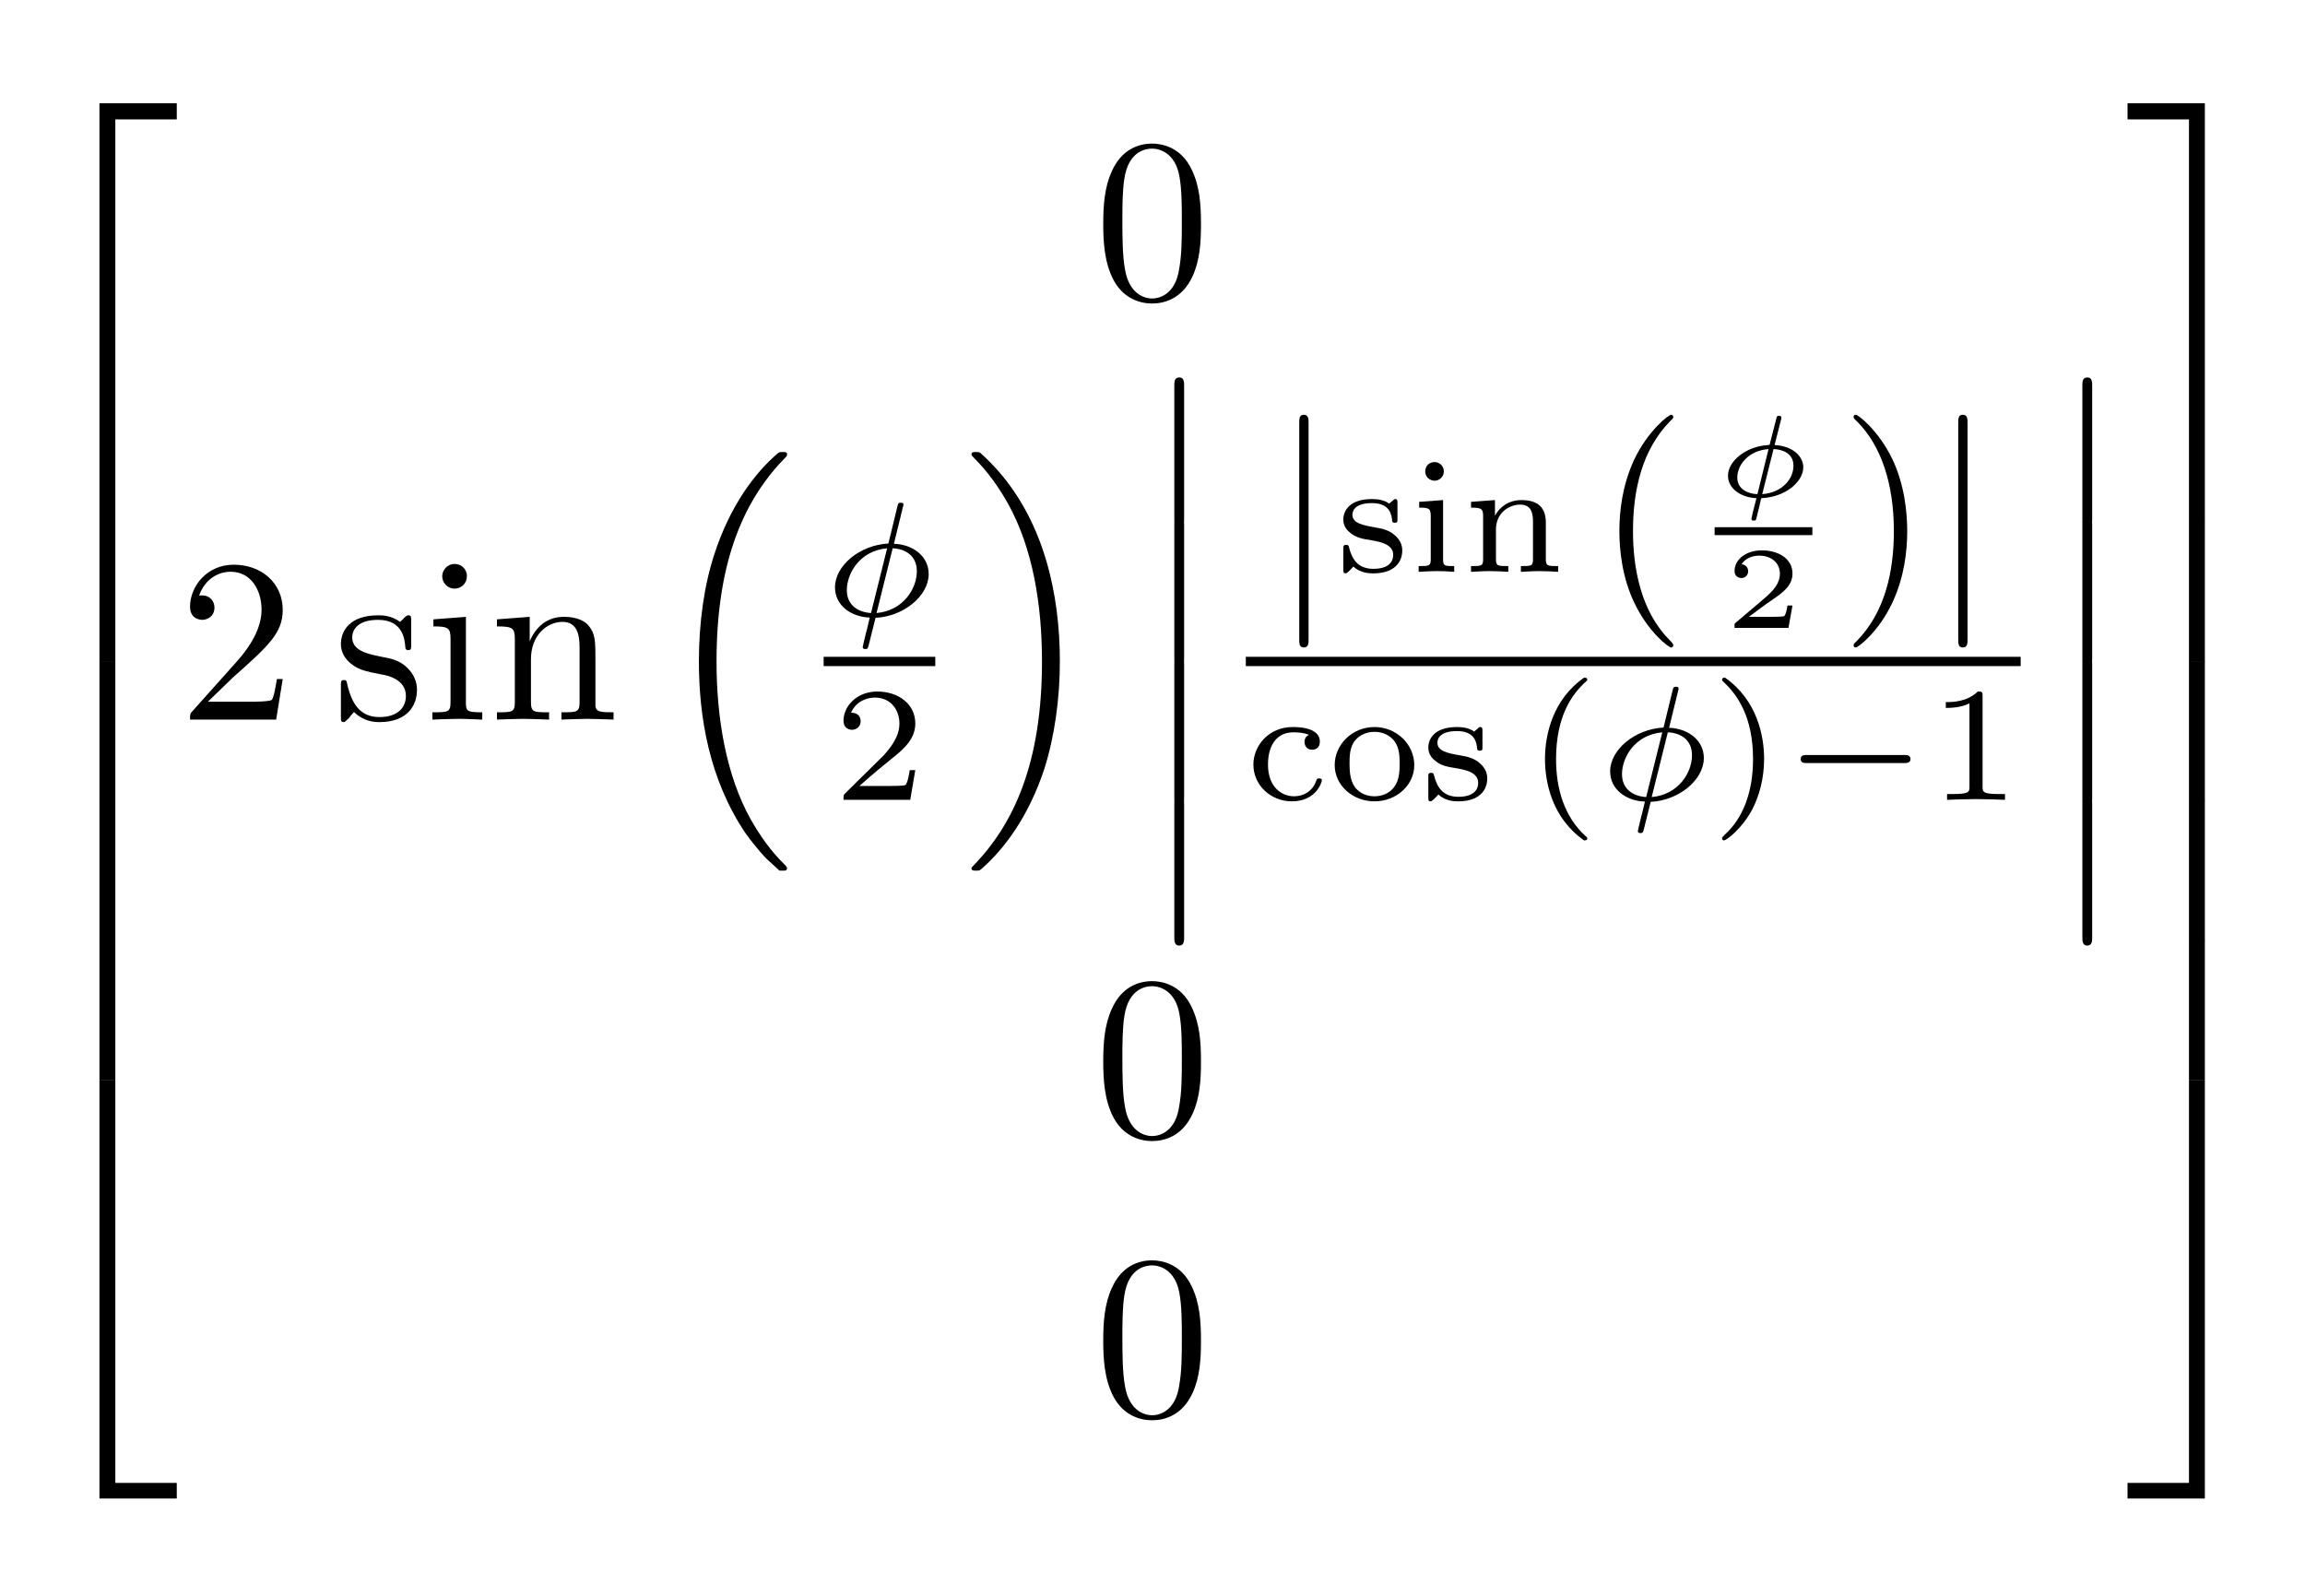 <?xml version="1.0" encoding="UTF-8"?>
<svg xmlns="http://www.w3.org/2000/svg" xmlns:xlink="http://www.w3.org/1999/xlink" width="143pt" height="99pt" viewBox="0 0 143 99"><!--latexit:AAAFmXjahVJZbBtFGP5nx20St4mdpEeaXlviQNKS4KSBhpQjTtO0oY172EmcZF2z
Xo/tTda7ZnecxnUtzQOUQ/DAU6EPQBIhKEJcggqBuASlCKEIkqggIUB96gvigRdA
FRKzXjctqBIzu5r/nu//5o9nNdWifv8yErBr1eoKd8Q3TUxLNfQxn2wqaZVrYR81
shGfEZ8kCrXqAJ15Keb1BEOHSJ4kAuWg7yqrwqZhUIbe9O5Ys7b59jtaWnfuurOt
/a67997X2//QoWPHxydOyCQ5mcnS3LBPz2naUnWNx9voGw2G2qdI3hrnZ/mSEZ+i
yZZ1vrauft36DRsbNjGBYeZiq9hqVsEqWRVzn9+8Zeu27eKO25rYGraW1TAPq2WN
bDPbyrYxMRKXLaKpOhlWDM0wwxkjQYapSjUSyZpEzsQ1Es3IKV1NqopMebvhhEwJ
bysuK1Mp08jpiX124rhl5EyFhMkMbepth9Ja8nd4Ond3DQdDxw/0ScFQKTCUlRUy
4Bf5Bi9i1Yv37Om+d9xpQ5czJOKIxBotJ8x190SCoSOlfr3Couf+Bx4c4wRY1FT1
FPMe5QUCfSWeh3JU5nhDJc98YJ+d5yhL+z0DBw4OrugcTIByKZ6jxGJ1bBOrj3kX
pYSh5DJEpyUEEx3+LI0WZJOqikaKbilnEY59Sk6RCS7aWK1oocRaUWzmloSYNEz+
61QsWW/OKMgZy8pn4jwyI9O09V+fbbyVbyJHk93RgqpnOVJdcS5K5jSRGiLNZ4mY
UE3Oi5bngqyYKscqKmnZlBXKp9NtD87h4NHZIbZu9ghbzxpGgqEBDnA5FB72jIxG
xrgeUk8RTkxyQJNTFteDvLGm3hbnCb1etoFtHBkydFkxONNStFxhTurhauxhzmS/
qtiDIZv5uZhtjCsxb91NBCcczucSPbe0N/X2OXctpjxp1Z5xqnIEgUsVM39e3vkh
28JLTmn82n4+eHNTPfZU6bu7BjpEvoFV22/7yMFBtt15xU99bkkjSTohxUlK1Quc
UlOdKfolqVOULG4oeVukJOeoIGXTarHQWRQlU02laSsXbO/pQtldVv43regIp4sF
STGs67E86kbhNrFjJUyS/PZH9MR1eI4j6va53bzd6ZMxb/3KPN/gd3461gOVUAuN
4INW6IQ9MAiH4RiE4CQU4VF4Gs7CC/AqvAavwxvwFrwD78IFeB8+gC/gS/gKvoZv
YAG+hUVYhsvwA1yBq/Ar/A7XUBWqQSLahbrQXhRAQTSMRtEYOoFUZKJTqIjOoCfQ
M+gseh6dQy+it9F76GN0ES2gH9FP6Bd0RbggfCR8InwmfC5cFC4JC8L3ws/CVeE3
4Q/hL+Ga8Dd24SrsxfW4ATfjFtyG+/B+PI4VnMZZnMcFzPDj+Cn8LH4On8OzeB6/
jF9xTboM12PObAjIOWEG/rVcT/4D5ufZMQ==-->
<defs>
<g>
<g id="glyph-0-0">
<path d="M 4.703 25.406 L 5.688 25.406 L 5.688 0.438 L 9.5 0.438 L 9.5 -0.562 L 4.703 -0.562 Z M 4.703 25.406 "/>
</g>
<g id="glyph-0-1">
<path d="M 4.703 8.672 L 5.688 8.672 L 5.688 -0.016 L 4.703 -0.016 Z M 4.703 8.672 "/>
</g>
<g id="glyph-0-2">
<path d="M 4.703 25.391 L 9.5 25.391 L 9.5 24.406 L 5.688 24.406 L 5.688 -0.578 L 4.703 -0.578 Z M 4.703 25.391 "/>
</g>
<g id="glyph-0-3">
<path d="M 7.422 25.234 C 7.453 25.25 7.578 25.391 7.594 25.391 L 7.906 25.391 C 7.953 25.391 8.062 25.375 8.062 25.25 C 8.062 25.188 8.031 25.172 8.016 25.125 C 7.484 24.594 6.719 23.812 5.812 22.219 C 4.266 19.453 3.688 15.875 3.688 12.422 C 3.688 6 5.5 2.234 8.031 -0.312 C 8.062 -0.359 8.062 -0.406 8.062 -0.438 C 8.062 -0.578 7.969 -0.578 7.797 -0.578 C 7.609 -0.578 7.578 -0.578 7.453 -0.469 C 6.078 0.719 4.531 2.734 3.547 5.781 C 2.922 7.688 2.594 10 2.594 12.406 C 2.594 15.828 3.219 19.688 5.469 23.047 C 5.859 23.609 6.391 24.203 6.391 24.219 C 6.547 24.391 6.734 24.609 6.859 24.719 Z M 7.422 25.234 "/>
</g>
<g id="glyph-0-4">
<path d="M 6 12.406 C 6 8.266 5.031 3.859 2.188 0.609 C 1.984 0.375 1.453 -0.188 1.109 -0.484 C 1.016 -0.578 0.984 -0.578 0.797 -0.578 C 0.641 -0.578 0.516 -0.578 0.516 -0.438 C 0.516 -0.375 0.578 -0.312 0.609 -0.281 C 1.094 0.219 1.875 1.016 2.766 2.594 C 4.328 5.375 4.891 8.938 4.891 12.406 C 4.891 18.672 3.172 22.5 0.578 25.141 C 0.547 25.172 0.516 25.203 0.516 25.25 C 0.516 25.391 0.641 25.391 0.797 25.391 C 0.984 25.391 1.016 25.391 1.141 25.281 C 2.5 24.094 4.047 22.094 5.047 19.047 C 5.672 17.062 6 14.719 6 12.406 Z M 6 12.406 "/>
</g>
<g id="glyph-0-5">
<path d="M 2.094 8.438 C 2.094 8.656 2.094 8.969 2.391 8.969 C 2.703 8.969 2.703 8.672 2.703 8.438 L 2.703 0.234 C 2.703 0 2.703 -0.297 2.406 -0.297 C 2.094 -0.297 2.094 -0.016 2.094 0.234 Z M 2.094 8.438 "/>
</g>
<g id="glyph-0-6">
<path d="M 3.906 25.406 L 4.891 25.406 L 4.891 -0.562 L 0.094 -0.562 L 0.094 0.438 L 3.906 0.438 Z M 3.906 25.406 "/>
</g>
<g id="glyph-0-7">
<path d="M 3.906 8.672 L 4.891 8.672 L 4.891 -0.016 L 3.906 -0.016 Z M 3.906 8.672 "/>
</g>
<g id="glyph-0-8">
<path d="M 3.906 24.406 L 0.094 24.406 L 0.094 25.391 L 4.891 25.391 L 4.891 -0.578 L 3.906 -0.578 Z M 3.906 24.406 "/>
</g>
<g id="glyph-1-0">
<path d="M 6.625 -4.625 C 6.625 -5.781 6.562 -6.938 6.047 -8 C 5.391 -9.391 4.203 -9.609 3.594 -9.609 C 2.734 -9.609 1.688 -9.234 1.094 -7.891 C 0.641 -6.906 0.562 -5.781 0.562 -4.625 C 0.562 -3.531 0.625 -2.234 1.203 -1.141 C 1.828 0.031 2.875 0.312 3.594 0.312 C 4.359 0.312 5.453 0.016 6.094 -1.359 C 6.562 -2.359 6.625 -3.484 6.625 -4.625 Z M 3.594 0 C 3.031 0 2.172 -0.359 1.922 -1.75 C 1.75 -2.609 1.75 -3.938 1.75 -4.797 C 1.75 -5.719 1.75 -6.672 1.875 -7.453 C 2.141 -9.172 3.234 -9.297 3.594 -9.297 C 4.062 -9.297 5.016 -9.031 5.281 -7.609 C 5.438 -6.797 5.438 -5.703 5.438 -4.797 C 5.438 -3.703 5.438 -2.734 5.266 -1.797 C 5.062 -0.438 4.234 0 3.594 0 Z M 3.594 0 "/>
</g>
<g id="glyph-1-1">
<path d="M 1.828 -1.109 L 3.359 -2.594 C 5.609 -4.594 6.469 -5.375 6.469 -6.812 C 6.469 -8.453 5.172 -9.609 3.422 -9.609 C 1.781 -9.609 0.719 -8.281 0.719 -7 C 0.719 -6.188 1.438 -6.188 1.484 -6.188 C 1.734 -6.188 2.234 -6.359 2.234 -6.953 C 2.234 -7.328 1.969 -7.703 1.469 -7.703 C 1.359 -7.703 1.328 -7.703 1.281 -7.688 C 1.609 -8.641 2.391 -9.172 3.234 -9.172 C 4.531 -9.172 5.156 -8 5.156 -6.812 C 5.156 -5.656 4.438 -4.516 3.641 -3.625 L 0.875 -0.531 C 0.719 -0.375 0.719 -0.344 0.719 0 L 6.062 0 L 6.469 -2.516 L 6.109 -2.516 C 6.031 -2.078 5.938 -1.438 5.797 -1.234 C 5.688 -1.109 4.734 -1.109 4.422 -1.109 Z M 1.828 -1.109 "/>
</g>
<g id="glyph-1-2">
<path d="M 3 -2.797 C 3.312 -2.75 4.5 -2.516 4.5 -1.469 C 4.5 -0.734 3.984 -0.156 2.859 -0.156 C 1.656 -0.156 1.141 -0.984 0.859 -2.203 C 0.828 -2.391 0.812 -2.453 0.656 -2.453 C 0.469 -2.453 0.469 -2.359 0.469 -2.094 L 0.469 -0.188 C 0.469 0.062 0.469 0.156 0.641 0.156 C 0.703 0.156 0.719 0.141 1 -0.125 C 1.016 -0.156 1.016 -0.188 1.281 -0.469 C 1.922 0.141 2.562 0.156 2.859 0.156 C 4.531 0.156 5.188 -0.812 5.188 -1.844 C 5.188 -2.609 4.75 -3.047 4.578 -3.219 C 4.109 -3.688 3.547 -3.797 2.938 -3.906 C 2.125 -4.078 1.172 -4.266 1.172 -5.094 C 1.172 -5.609 1.547 -6.188 2.781 -6.188 C 4.359 -6.188 4.438 -4.891 4.469 -4.453 C 4.484 -4.312 4.609 -4.312 4.641 -4.312 C 4.828 -4.312 4.828 -4.391 4.828 -4.656 L 4.828 -6.125 C 4.828 -6.359 4.828 -6.469 4.672 -6.469 C 4.594 -6.469 4.562 -6.469 4.375 -6.297 C 4.344 -6.234 4.188 -6.109 4.141 -6.062 C 3.594 -6.469 3 -6.469 2.781 -6.469 C 1.016 -6.469 0.469 -5.5 0.469 -4.688 C 0.469 -4.188 0.703 -3.781 1.094 -3.469 C 1.562 -3.094 1.953 -3 3 -2.797 Z M 3 -2.797 "/>
</g>
<g id="glyph-1-3">
<path d="M 2.547 -6.375 L 0.531 -6.219 L 0.531 -5.781 C 1.469 -5.781 1.594 -5.688 1.594 -4.984 L 1.594 -1.094 C 1.594 -0.453 1.438 -0.453 0.469 -0.453 L 0.469 0 C 0.938 -0.016 1.719 -0.047 2.062 -0.047 C 2.562 -0.047 3.062 -0.016 3.562 0 L 3.562 -0.453 C 2.609 -0.453 2.547 -0.516 2.547 -1.078 Z M 2.609 -8.891 C 2.609 -9.359 2.25 -9.656 1.844 -9.656 C 1.391 -9.656 1.078 -9.266 1.078 -8.891 C 1.078 -8.5 1.391 -8.125 1.844 -8.125 C 2.25 -8.125 2.609 -8.438 2.609 -8.891 Z M 2.609 -8.891 "/>
</g>
<g id="glyph-1-4">
<path d="M 1.578 -4.969 L 1.578 -1.094 C 1.578 -0.453 1.422 -0.453 0.469 -0.453 L 0.469 0 C 0.969 -0.016 1.703 -0.047 2.094 -0.047 C 2.469 -0.047 3.219 -0.016 3.703 0 L 3.703 -0.453 C 2.734 -0.453 2.578 -0.453 2.578 -1.094 L 2.578 -3.75 C 2.578 -5.25 3.594 -6.062 4.531 -6.062 C 5.438 -6.062 5.594 -5.281 5.594 -4.469 L 5.594 -1.094 C 5.594 -0.453 5.438 -0.453 4.469 -0.453 L 4.469 0 C 4.969 -0.016 5.703 -0.047 6.094 -0.047 C 6.469 -0.047 7.219 -0.016 7.703 0 L 7.703 -0.453 C 6.953 -0.453 6.594 -0.453 6.578 -0.875 L 6.578 -3.641 C 6.578 -4.875 6.578 -5.328 6.141 -5.844 C 5.938 -6.094 5.453 -6.375 4.625 -6.375 C 3.578 -6.375 2.891 -5.766 2.5 -4.859 L 2.5 -6.375 L 0.469 -6.219 L 0.469 -5.781 C 1.469 -5.781 1.578 -5.672 1.578 -4.969 Z M 1.578 -4.969 "/>
</g>
<g id="glyph-1-5">
<path d="M 4.766 3.469 C 4.766 3.422 4.766 3.391 4.531 3.141 C 2.719 1.328 2.266 -1.406 2.266 -3.609 C 2.266 -6.125 2.812 -8.641 4.578 -10.438 C 4.766 -10.609 4.766 -10.641 4.766 -10.688 C 4.766 -10.781 4.703 -10.828 4.625 -10.828 C 4.484 -10.828 3.188 -9.844 2.328 -8.016 C 1.594 -6.422 1.422 -4.828 1.422 -3.609 C 1.422 -2.484 1.578 -0.734 2.375 0.891 C 3.234 2.672 4.484 3.609 4.625 3.609 C 4.703 3.609 4.766 3.562 4.766 3.469 Z M 4.766 3.469 "/>
</g>
<g id="glyph-1-6">
<path d="M 4.156 -3.609 C 4.156 -4.734 4 -6.484 3.219 -8.109 C 2.344 -9.891 1.109 -10.828 0.969 -10.828 C 0.875 -10.828 0.828 -10.766 0.828 -10.688 C 0.828 -10.641 0.828 -10.609 1.094 -10.359 C 2.5 -8.922 3.328 -6.625 3.328 -3.609 C 3.328 -1.141 2.797 1.406 1.016 3.219 C 0.828 3.391 0.828 3.422 0.828 3.469 C 0.828 3.547 0.875 3.609 0.969 3.609 C 1.109 3.609 2.406 2.625 3.25 0.797 C 3.984 -0.797 4.156 -2.391 4.156 -3.609 Z M 4.156 -3.609 "/>
</g>
<g id="glyph-2-0">
<path d="M 4.953 -6.891 C 4.953 -7.016 4.844 -7.016 4.781 -7.016 C 4.641 -7.016 4.625 -6.969 4.578 -6.797 L 4.016 -4.484 C 2.234 -4.391 0.703 -3.109 0.703 -1.766 C 0.703 -0.609 1.75 0.078 2.859 0.109 C 2.781 0.422 2.719 0.75 2.625 1.062 C 2.516 1.531 2.422 1.906 2.422 1.938 C 2.422 2.062 2.547 2.062 2.578 2.062 C 2.734 2.062 2.734 2.031 2.797 1.812 L 3.219 0.125 C 4.938 0.047 6.516 -1.219 6.516 -2.594 C 6.516 -3.656 5.594 -4.422 4.359 -4.469 Z M 2.938 -0.172 C 2.156 -0.219 1.438 -0.641 1.438 -1.594 C 1.438 -2.594 2.203 -4.031 3.938 -4.188 Z M 4.281 -4.188 C 5.062 -4.156 5.781 -3.734 5.781 -2.766 C 5.781 -1.672 4.922 -0.312 3.281 -0.172 Z M 4.281 -4.188 "/>
</g>
<g id="glyph-3-0">
<path d="M 5.094 -1.844 L 4.75 -1.844 C 4.719 -1.625 4.609 -1.016 4.484 -0.922 C 4.406 -0.859 3.625 -0.859 3.484 -0.859 L 1.625 -0.859 C 2.688 -1.797 3.047 -2.078 3.641 -2.562 C 4.391 -3.156 5.094 -3.781 5.094 -4.734 C 5.094 -5.969 4.016 -6.719 2.734 -6.719 C 1.484 -6.719 0.641 -5.828 0.641 -4.906 C 0.641 -4.391 1.062 -4.344 1.172 -4.344 C 1.406 -4.344 1.703 -4.516 1.703 -4.875 C 1.703 -5.062 1.625 -5.406 1.109 -5.406 C 1.422 -6.125 2.109 -6.344 2.578 -6.344 C 3.594 -6.344 4.109 -5.562 4.109 -4.734 C 4.109 -3.859 3.484 -3.172 3.172 -2.797 L 0.734 -0.391 C 0.641 -0.297 0.641 -0.281 0.641 0 L 4.781 0 Z M 5.094 -1.844 "/>
</g>
<g id="glyph-3-1">
<path d="M 3.812 -4.25 C 3.812 -4.422 3.812 -4.516 3.672 -4.516 C 3.625 -4.516 3.609 -4.516 3.484 -4.391 C 3.453 -4.375 3.359 -4.281 3.297 -4.234 C 3 -4.453 2.609 -4.516 2.234 -4.516 C 0.797 -4.516 0.453 -3.75 0.453 -3.25 C 0.453 -2.922 0.594 -2.656 0.844 -2.453 C 1.219 -2.125 1.609 -2.047 2.234 -1.953 C 2.734 -1.859 3.547 -1.719 3.547 -1.047 C 3.547 -0.641 3.281 -0.188 2.312 -0.188 C 1.344 -0.188 0.984 -0.812 0.812 -1.5 C 0.781 -1.641 0.766 -1.672 0.625 -1.672 C 0.453 -1.672 0.453 -1.609 0.453 -1.406 L 0.453 -0.156 C 0.453 0.016 0.453 0.094 0.594 0.094 C 0.688 0.094 0.875 -0.109 1.078 -0.328 C 1.516 0.078 2.062 0.094 2.312 0.094 C 3.625 0.094 4.109 -0.609 4.109 -1.328 C 4.109 -1.703 3.938 -2.016 3.672 -2.25 C 3.281 -2.609 2.828 -2.688 2.469 -2.75 C 1.656 -2.891 1.016 -3.016 1.016 -3.547 C 1.016 -3.875 1.281 -4.266 2.234 -4.266 C 3.406 -4.266 3.453 -3.453 3.484 -3.156 C 3.484 -3.047 3.609 -3.047 3.641 -3.047 C 3.812 -3.047 3.812 -3.109 3.812 -3.312 Z M 3.812 -4.25 "/>
</g>
<g id="glyph-3-2">
<path d="M 2.125 -6.234 C 2.125 -6.531 1.891 -6.812 1.547 -6.812 C 1.234 -6.812 0.969 -6.578 0.969 -6.234 C 0.969 -5.875 1.266 -5.656 1.547 -5.656 C 1.859 -5.656 2.125 -5.906 2.125 -6.234 Z M 0.594 -4.344 L 0.594 -3.984 C 1.234 -3.984 1.312 -3.922 1.312 -3.422 L 1.312 -0.797 C 1.312 -0.359 1.219 -0.359 0.562 -0.359 L 0.562 0 C 0.578 0 1.297 -0.047 1.688 -0.047 C 2.047 -0.047 2.406 -0.031 2.766 0 L 2.766 -0.359 C 2.172 -0.359 2.078 -0.359 2.078 -0.781 L 2.078 -4.453 Z M 0.594 -4.344 "/>
</g>
<g id="glyph-3-3">
<path d="M 5.188 -3.062 C 5.188 -3.938 4.75 -4.453 3.672 -4.453 C 2.859 -4.453 2.312 -4 2.031 -3.484 L 2.031 -4.453 L 0.547 -4.344 L 0.547 -3.984 C 1.219 -3.984 1.297 -3.906 1.297 -3.422 L 1.297 -0.797 C 1.297 -0.359 1.203 -0.359 0.547 -0.359 L 0.547 0 C 0.562 0 1.266 -0.047 1.688 -0.047 C 2.062 -0.047 2.766 -0.016 2.859 0 L 2.859 -0.359 C 2.203 -0.359 2.094 -0.359 2.094 -0.797 L 2.094 -2.625 C 2.094 -3.688 2.938 -4.172 3.594 -4.172 C 4.297 -4.172 4.391 -3.625 4.391 -3.109 L 4.391 -0.797 C 4.391 -0.359 4.297 -0.359 3.641 -0.359 L 3.641 0 C 3.656 0 4.359 -0.047 4.781 -0.047 C 5.156 -0.047 5.859 -0.016 5.953 0 L 5.953 -0.359 C 5.297 -0.359 5.188 -0.359 5.188 -0.797 Z M 5.188 -3.062 "/>
</g>
<g id="glyph-3-4">
<path d="M 3.922 -4.031 C 3.734 -3.953 3.641 -3.797 3.641 -3.594 C 3.641 -3.312 3.828 -3.109 4.109 -3.109 C 4.391 -3.109 4.594 -3.281 4.594 -3.609 C 4.594 -4.516 3.188 -4.516 2.906 -4.516 C 1.406 -4.516 0.469 -3.344 0.469 -2.188 C 0.469 -0.906 1.547 0.094 2.859 0.094 C 4.359 0.094 4.719 -1.094 4.719 -1.219 C 4.719 -1.328 4.578 -1.328 4.547 -1.328 C 4.422 -1.328 4.406 -1.297 4.359 -1.156 C 4.125 -0.531 3.594 -0.219 2.984 -0.219 C 2.281 -0.219 1.375 -0.734 1.375 -2.188 C 1.375 -3.484 2 -4.188 2.938 -4.188 C 3.078 -4.188 3.562 -4.188 3.922 -4.031 Z M 3.922 -4.031 "/>
</g>
<g id="glyph-3-5">
<path d="M 5.328 -2.156 C 5.328 -3.422 4.25 -4.516 2.859 -4.516 C 1.469 -4.516 0.391 -3.422 0.391 -2.156 C 0.391 -0.906 1.5 0.094 2.859 0.094 C 4.219 0.094 5.328 -0.906 5.328 -2.156 Z M 2.859 -0.219 C 2.484 -0.219 1.938 -0.344 1.609 -0.844 C 1.344 -1.25 1.312 -1.781 1.312 -2.25 C 1.312 -2.672 1.312 -3.281 1.672 -3.703 C 1.922 -4 2.344 -4.219 2.859 -4.219 C 3.453 -4.219 3.875 -3.938 4.109 -3.625 C 4.391 -3.234 4.422 -2.734 4.422 -2.25 C 4.422 -1.766 4.391 -1.219 4.094 -0.812 C 3.812 -0.422 3.359 -0.219 2.859 -0.219 Z M 2.859 -0.219 "/>
</g>
<g id="glyph-3-6">
<path d="M 3.578 -7.578 C 1.656 -6.234 1.156 -4.078 1.156 -2.531 C 1.156 -1.109 1.578 1.109 3.578 2.516 C 3.656 2.516 3.781 2.516 3.781 2.391 C 3.781 2.328 3.75 2.312 3.672 2.25 C 2.344 1.031 1.844 -0.688 1.844 -2.531 C 1.844 -5.25 2.875 -6.594 3.703 -7.344 C 3.75 -7.375 3.781 -7.406 3.781 -7.453 C 3.781 -7.578 3.656 -7.578 3.578 -7.578 Z M 3.578 -7.578 "/>
</g>
<g id="glyph-3-7">
<path d="M 0.906 -7.578 C 0.844 -7.578 0.719 -7.578 0.719 -7.453 C 0.719 -7.406 0.75 -7.375 0.812 -7.312 C 1.672 -6.516 2.641 -5.141 2.641 -2.531 C 2.641 -0.422 1.984 1.172 0.891 2.156 C 0.719 2.328 0.719 2.344 0.719 2.391 C 0.719 2.453 0.75 2.516 0.844 2.516 C 0.969 2.516 1.922 1.844 2.594 0.594 C 3.031 -0.25 3.328 -1.344 3.328 -2.531 C 3.328 -3.953 2.906 -6.172 0.906 -7.578 Z M 0.906 -7.578 "/>
</g>
<g id="glyph-3-8">
<path d="M 3.375 -6.422 C 3.375 -6.703 3.359 -6.719 3.078 -6.719 C 2.422 -6.078 1.516 -6.062 1.094 -6.062 L 1.094 -5.703 C 1.344 -5.703 2 -5.703 2.562 -5.984 L 2.562 -0.828 C 2.562 -0.5 2.562 -0.359 1.547 -0.359 L 1.172 -0.359 L 1.172 0 C 1.344 -0.016 2.594 -0.047 2.969 -0.047 C 3.281 -0.047 4.547 -0.016 4.766 0 L 4.766 -0.359 L 4.391 -0.359 C 3.375 -0.359 3.375 -0.5 3.375 -0.828 Z M 3.375 -6.422 "/>
</g>
<g id="glyph-4-0">
<path d="M 2.297 -10.312 C 2.297 -10.562 2.297 -10.828 2 -10.828 C 1.719 -10.828 1.719 -10.562 1.719 -10.312 L 1.719 3.094 C 1.719 3.344 1.719 3.609 2 3.609 C 2.297 3.609 2.297 3.344 2.297 3.094 Z M 2.297 -10.312 "/>
</g>
<g id="glyph-5-0">
<path d="M 4.125 -4.797 C 4.141 -4.891 4.141 -4.906 4.141 -4.906 C 4.141 -5.016 4.047 -5.016 3.984 -5.016 C 3.875 -5.016 3.859 -4.984 3.828 -4.844 L 3.438 -3.328 C 3.438 -3.328 3.422 -3.234 3.422 -3.234 C 3.406 -3.219 3.391 -3.219 3.328 -3.203 C 1.938 -3.125 0.828 -2.203 0.828 -1.297 C 0.828 -0.547 1.562 0.047 2.594 0.094 C 2.438 0.688 2.281 1.328 2.281 1.375 C 2.281 1.484 2.375 1.484 2.422 1.484 C 2.562 1.484 2.562 1.453 2.594 1.328 C 2.734 0.797 2.781 0.562 2.891 0.094 C 4.391 0.031 5.5 -0.922 5.5 -1.828 C 5.5 -2.484 4.875 -3.141 3.719 -3.203 Z M 2.656 -0.156 C 2.078 -0.172 1.406 -0.453 1.406 -1.188 C 1.406 -1.984 2.109 -2.859 3.344 -2.953 Z M 3.656 -2.953 C 4.156 -2.938 4.891 -2.719 4.891 -1.922 C 4.891 -1.109 4.203 -0.25 2.953 -0.156 Z M 3.656 -2.953 "/>
</g>
<g id="glyph-6-0">
<path d="M 4.25 -1.391 L 3.938 -1.391 C 3.922 -1.25 3.844 -0.812 3.734 -0.734 C 3.672 -0.688 3.062 -0.688 2.953 -0.688 L 1.547 -0.688 C 2.031 -1.047 2.562 -1.453 2.984 -1.734 C 3.641 -2.188 4.25 -2.609 4.25 -3.375 C 4.25 -4.297 3.375 -4.812 2.344 -4.812 C 1.375 -4.812 0.656 -4.25 0.656 -3.531 C 0.656 -3.156 0.969 -3.094 1.078 -3.094 C 1.266 -3.094 1.5 -3.234 1.5 -3.516 C 1.5 -3.781 1.312 -3.922 1.094 -3.953 C 1.297 -4.281 1.703 -4.484 2.188 -4.484 C 2.891 -4.484 3.469 -4.078 3.469 -3.359 C 3.469 -2.75 3.047 -2.297 2.5 -1.828 L 0.734 -0.328 C 0.672 -0.266 0.656 -0.266 0.656 -0.219 L 0.656 0 L 4 0 Z M 4.25 -1.391 "/>
</g>
<g id="glyph-7-0">
<path d="M 7.5 -2.281 C 7.656 -2.281 7.906 -2.281 7.906 -2.531 C 7.906 -2.781 7.672 -2.781 7.5 -2.781 L 1.484 -2.781 C 1.328 -2.781 1.094 -2.781 1.094 -2.531 C 1.094 -2.281 1.312 -2.281 1.484 -2.281 Z M 7.5 -2.281 "/>
</g>
</g>
<clipPath id="clip-0">
<path clip-rule="nonzero" d="M 6.004 6.035 L 11 6.035 L 11 33 L 6.004 33 Z M 6.004 6.035 "/>
</clipPath>
<clipPath id="clip-1">
<path clip-rule="nonzero" d="M 6.004 32 L 8 32 L 8 42 L 6.004 42 Z M 6.004 32 "/>
</clipPath>
<clipPath id="clip-2">
<path clip-rule="nonzero" d="M 6.004 41 L 8 41 L 8 50 L 6.004 50 Z M 6.004 41 "/>
</clipPath>
<clipPath id="clip-3">
<path clip-rule="nonzero" d="M 6.004 49 L 8 49 L 8 59 L 6.004 59 Z M 6.004 49 "/>
</clipPath>
<clipPath id="clip-4">
<path clip-rule="nonzero" d="M 6.004 58 L 8 58 L 8 68 L 6.004 68 Z M 6.004 58 "/>
</clipPath>
<clipPath id="clip-5">
<path clip-rule="nonzero" d="M 6.004 67 L 11 67 L 11 92.965 L 6.004 92.965 Z M 6.004 67 "/>
</clipPath>
<clipPath id="clip-6">
<path clip-rule="nonzero" d="M 131 6.035 L 136.953 6.035 L 136.953 33 L 131 33 Z M 131 6.035 "/>
</clipPath>
<clipPath id="clip-7">
<path clip-rule="nonzero" d="M 135 32 L 136.953 32 L 136.953 42 L 135 42 Z M 135 32 "/>
</clipPath>
<clipPath id="clip-8">
<path clip-rule="nonzero" d="M 135 41 L 136.953 41 L 136.953 50 L 135 50 Z M 135 41 "/>
</clipPath>
<clipPath id="clip-9">
<path clip-rule="nonzero" d="M 135 49 L 136.953 49 L 136.953 59 L 135 59 Z M 135 49 "/>
</clipPath>
<clipPath id="clip-10">
<path clip-rule="nonzero" d="M 135 58 L 136.953 58 L 136.953 68 L 135 68 Z M 135 58 "/>
</clipPath>
<clipPath id="clip-11">
<path clip-rule="nonzero" d="M 131 67 L 136.953 67 L 136.953 92.965 L 131 92.965 Z M 131 67 "/>
</clipPath>
</defs>
<rect x="-14.3" y="-9.9" width="171.6" height="118.8" fill="rgb(100%, 100%, 100%)" fill-opacity="1"/>
<g clip-path="url(#clip-0)">
<g fill="rgb(0%, 0%, 0%)" fill-opacity="1">
<use xlink:href="#glyph-0-0" x="1.467" y="6.969"/>
</g>
</g>
<g clip-path="url(#clip-1)">
<g fill="rgb(0%, 0%, 0%)" fill-opacity="1">
<use xlink:href="#glyph-0-1" x="1.467" y="32.373"/>
</g>
</g>
<g clip-path="url(#clip-2)">
<g fill="rgb(0%, 0%, 0%)" fill-opacity="1">
<use xlink:href="#glyph-0-1" x="1.467" y="41.034"/>
</g>
</g>
<g clip-path="url(#clip-3)">
<g fill="rgb(0%, 0%, 0%)" fill-opacity="1">
<use xlink:href="#glyph-0-1" x="1.467" y="49.694"/>
</g>
</g>
<g clip-path="url(#clip-4)">
<g fill="rgb(0%, 0%, 0%)" fill-opacity="1">
<use xlink:href="#glyph-0-1" x="1.467" y="58.354"/>
</g>
</g>
<g clip-path="url(#clip-5)">
<g fill="rgb(0%, 0%, 0%)" fill-opacity="1">
<use xlink:href="#glyph-0-2" x="1.467" y="67.592"/>
</g>
</g>
<g fill="rgb(0%, 0%, 0%)" fill-opacity="1">
<use xlink:href="#glyph-1-0" x="67.882" y="18.517"/>
</g>
<g fill="rgb(0%, 0%, 0%)" fill-opacity="1">
<use xlink:href="#glyph-1-1" x="11.071" y="44.642"/>
</g>
<g fill="rgb(0%, 0%, 0%)" fill-opacity="1">
<use xlink:href="#glyph-1-2" x="20.681" y="44.642"/>
<use xlink:href="#glyph-1-3" x="26.357" y="44.642"/>
</g>
<g fill="rgb(0%, 0%, 0%)" fill-opacity="1">
<use xlink:href="#glyph-1-4" x="30.362" y="44.642"/>
</g>
<g fill="rgb(0%, 0%, 0%)" fill-opacity="1">
<use xlink:href="#glyph-0-3" x="40.765" y="28.621"/>
</g>
<g fill="rgb(0%, 0%, 0%)" fill-opacity="1">
<use xlink:href="#glyph-2-0" x="51.099" y="38.203"/>
</g>
<path fill="none" stroke-width="0.398" stroke-linecap="butt" stroke-linejoin="miter" stroke="rgb(0%, 0%, 0%)" stroke-opacity="1" stroke-miterlimit="10" d="M -0.001 -0.001 L 4.789 -0.001 " transform="matrix(1.446, 0, 0, -1.449, 51.099, 41.034)"/>
<g fill="rgb(0%, 0%, 0%)" fill-opacity="1">
<use xlink:href="#glyph-3-0" x="51.69" y="49.62"/>
</g>
<g fill="rgb(0%, 0%, 0%)" fill-opacity="1">
<use xlink:href="#glyph-0-4" x="59.753" y="28.621"/>
</g>
<g fill="rgb(0%, 0%, 0%)" fill-opacity="1">
<use xlink:href="#glyph-0-5" x="70.759" y="23.713"/>
</g>
<g fill="rgb(0%, 0%, 0%)" fill-opacity="1">
<use xlink:href="#glyph-0-5" x="70.759" y="32.373"/>
</g>
<g fill="rgb(0%, 0%, 0%)" fill-opacity="1">
<use xlink:href="#glyph-0-5" x="70.759" y="41.034"/>
</g>
<g fill="rgb(0%, 0%, 0%)" fill-opacity="1">
<use xlink:href="#glyph-0-5" x="70.759" y="49.694"/>
</g>
<g fill="rgb(0%, 0%, 0%)" fill-opacity="1">
<use xlink:href="#glyph-4-0" x="78.885" y="36.559"/>
</g>
<g fill="rgb(0%, 0%, 0%)" fill-opacity="1">
<use xlink:href="#glyph-3-1" x="82.886" y="35.477"/>
<use xlink:href="#glyph-3-2" x="87.45" y="35.477"/>
<use xlink:href="#glyph-3-3" x="90.714" y="35.477"/>
</g>
<g fill="rgb(0%, 0%, 0%)" fill-opacity="1">
<use xlink:href="#glyph-1-5" x="99.043" y="36.559"/>
</g>
<g fill="rgb(0%, 0%, 0%)" fill-opacity="1">
<use xlink:href="#glyph-5-0" x="106.374" y="30.812"/>
</g>
<path fill="none" stroke-width="0.339" stroke-linecap="butt" stroke-linejoin="miter" stroke="rgb(0%, 0%, 0%)" stroke-opacity="1" stroke-miterlimit="10" d="M 0 -0.001 L 4.193 -0.001 " transform="matrix(1.446, 0, 0, -1.449, 106.374, 32.951)"/>
<g fill="rgb(0%, 0%, 0%)" fill-opacity="1">
<use xlink:href="#glyph-6-0" x="106.954" y="38.955"/>
</g>
<g fill="rgb(0%, 0%, 0%)" fill-opacity="1">
<use xlink:href="#glyph-1-6" x="114.166" y="36.559"/>
</g>
<g fill="rgb(0%, 0%, 0%)" fill-opacity="1">
<use xlink:href="#glyph-4-0" x="119.768" y="36.559"/>
</g>
<path fill="none" stroke-width="0.398" stroke-linecap="butt" stroke-linejoin="miter" stroke="rgb(0%, 0%, 0%)" stroke-opacity="1" stroke-miterlimit="10" d="M -0 -0.001 L 33.244 -0.001 " transform="matrix(1.446, 0, 0, -1.449, 77.29, 41.034)"/>
<g fill="rgb(0%, 0%, 0%)" fill-opacity="1">
<use xlink:href="#glyph-3-4" x="77.29" y="49.62"/>
<use xlink:href="#glyph-3-5" x="82.412" y="49.62"/>
<use xlink:href="#glyph-3-1" x="88.159" y="49.62"/>
</g>
<g fill="rgb(0%, 0%, 0%)" fill-opacity="1">
<use xlink:href="#glyph-3-6" x="94.693" y="49.62"/>
</g>
<g fill="rgb(0%, 0%, 0%)" fill-opacity="1">
<use xlink:href="#glyph-2-0" x="99.189" y="49.62"/>
</g>
<g fill="rgb(0%, 0%, 0%)" fill-opacity="1">
<use xlink:href="#glyph-3-7" x="106.116" y="49.62"/>
</g>
<g fill="rgb(0%, 0%, 0%)" fill-opacity="1">
<use xlink:href="#glyph-7-0" x="110.619" y="49.62"/>
</g>
<g fill="rgb(0%, 0%, 0%)" fill-opacity="1">
<use xlink:href="#glyph-3-8" x="119.622" y="49.62"/>
</g>
<g fill="rgb(0%, 0%, 0%)" fill-opacity="1">
<use xlink:href="#glyph-0-5" x="127.094" y="23.713"/>
</g>
<g fill="rgb(0%, 0%, 0%)" fill-opacity="1">
<use xlink:href="#glyph-0-5" x="127.094" y="32.373"/>
</g>
<g fill="rgb(0%, 0%, 0%)" fill-opacity="1">
<use xlink:href="#glyph-0-5" x="127.094" y="41.034"/>
</g>
<g fill="rgb(0%, 0%, 0%)" fill-opacity="1">
<use xlink:href="#glyph-0-5" x="127.094" y="49.694"/>
</g>
<g fill="rgb(0%, 0%, 0%)" fill-opacity="1">
<use xlink:href="#glyph-1-0" x="67.882" y="70.478"/>
</g>
<g fill="rgb(0%, 0%, 0%)" fill-opacity="1">
<use xlink:href="#glyph-1-0" x="67.882" y="87.799"/>
</g>
<g clip-path="url(#clip-6)">
<g fill="rgb(0%, 0%, 0%)" fill-opacity="1">
<use xlink:href="#glyph-0-6" x="131.896" y="6.969"/>
</g>
</g>
<g clip-path="url(#clip-7)">
<g fill="rgb(0%, 0%, 0%)" fill-opacity="1">
<use xlink:href="#glyph-0-7" x="131.896" y="32.373"/>
</g>
</g>
<g clip-path="url(#clip-8)">
<g fill="rgb(0%, 0%, 0%)" fill-opacity="1">
<use xlink:href="#glyph-0-7" x="131.896" y="41.034"/>
</g>
</g>
<g clip-path="url(#clip-9)">
<g fill="rgb(0%, 0%, 0%)" fill-opacity="1">
<use xlink:href="#glyph-0-7" x="131.896" y="49.694"/>
</g>
</g>
<g clip-path="url(#clip-10)">
<g fill="rgb(0%, 0%, 0%)" fill-opacity="1">
<use xlink:href="#glyph-0-7" x="131.896" y="58.354"/>
</g>
</g>
<g clip-path="url(#clip-11)">
<g fill="rgb(0%, 0%, 0%)" fill-opacity="1">
<use xlink:href="#glyph-0-8" x="131.896" y="67.592"/>
</g>
</g>
</svg>
